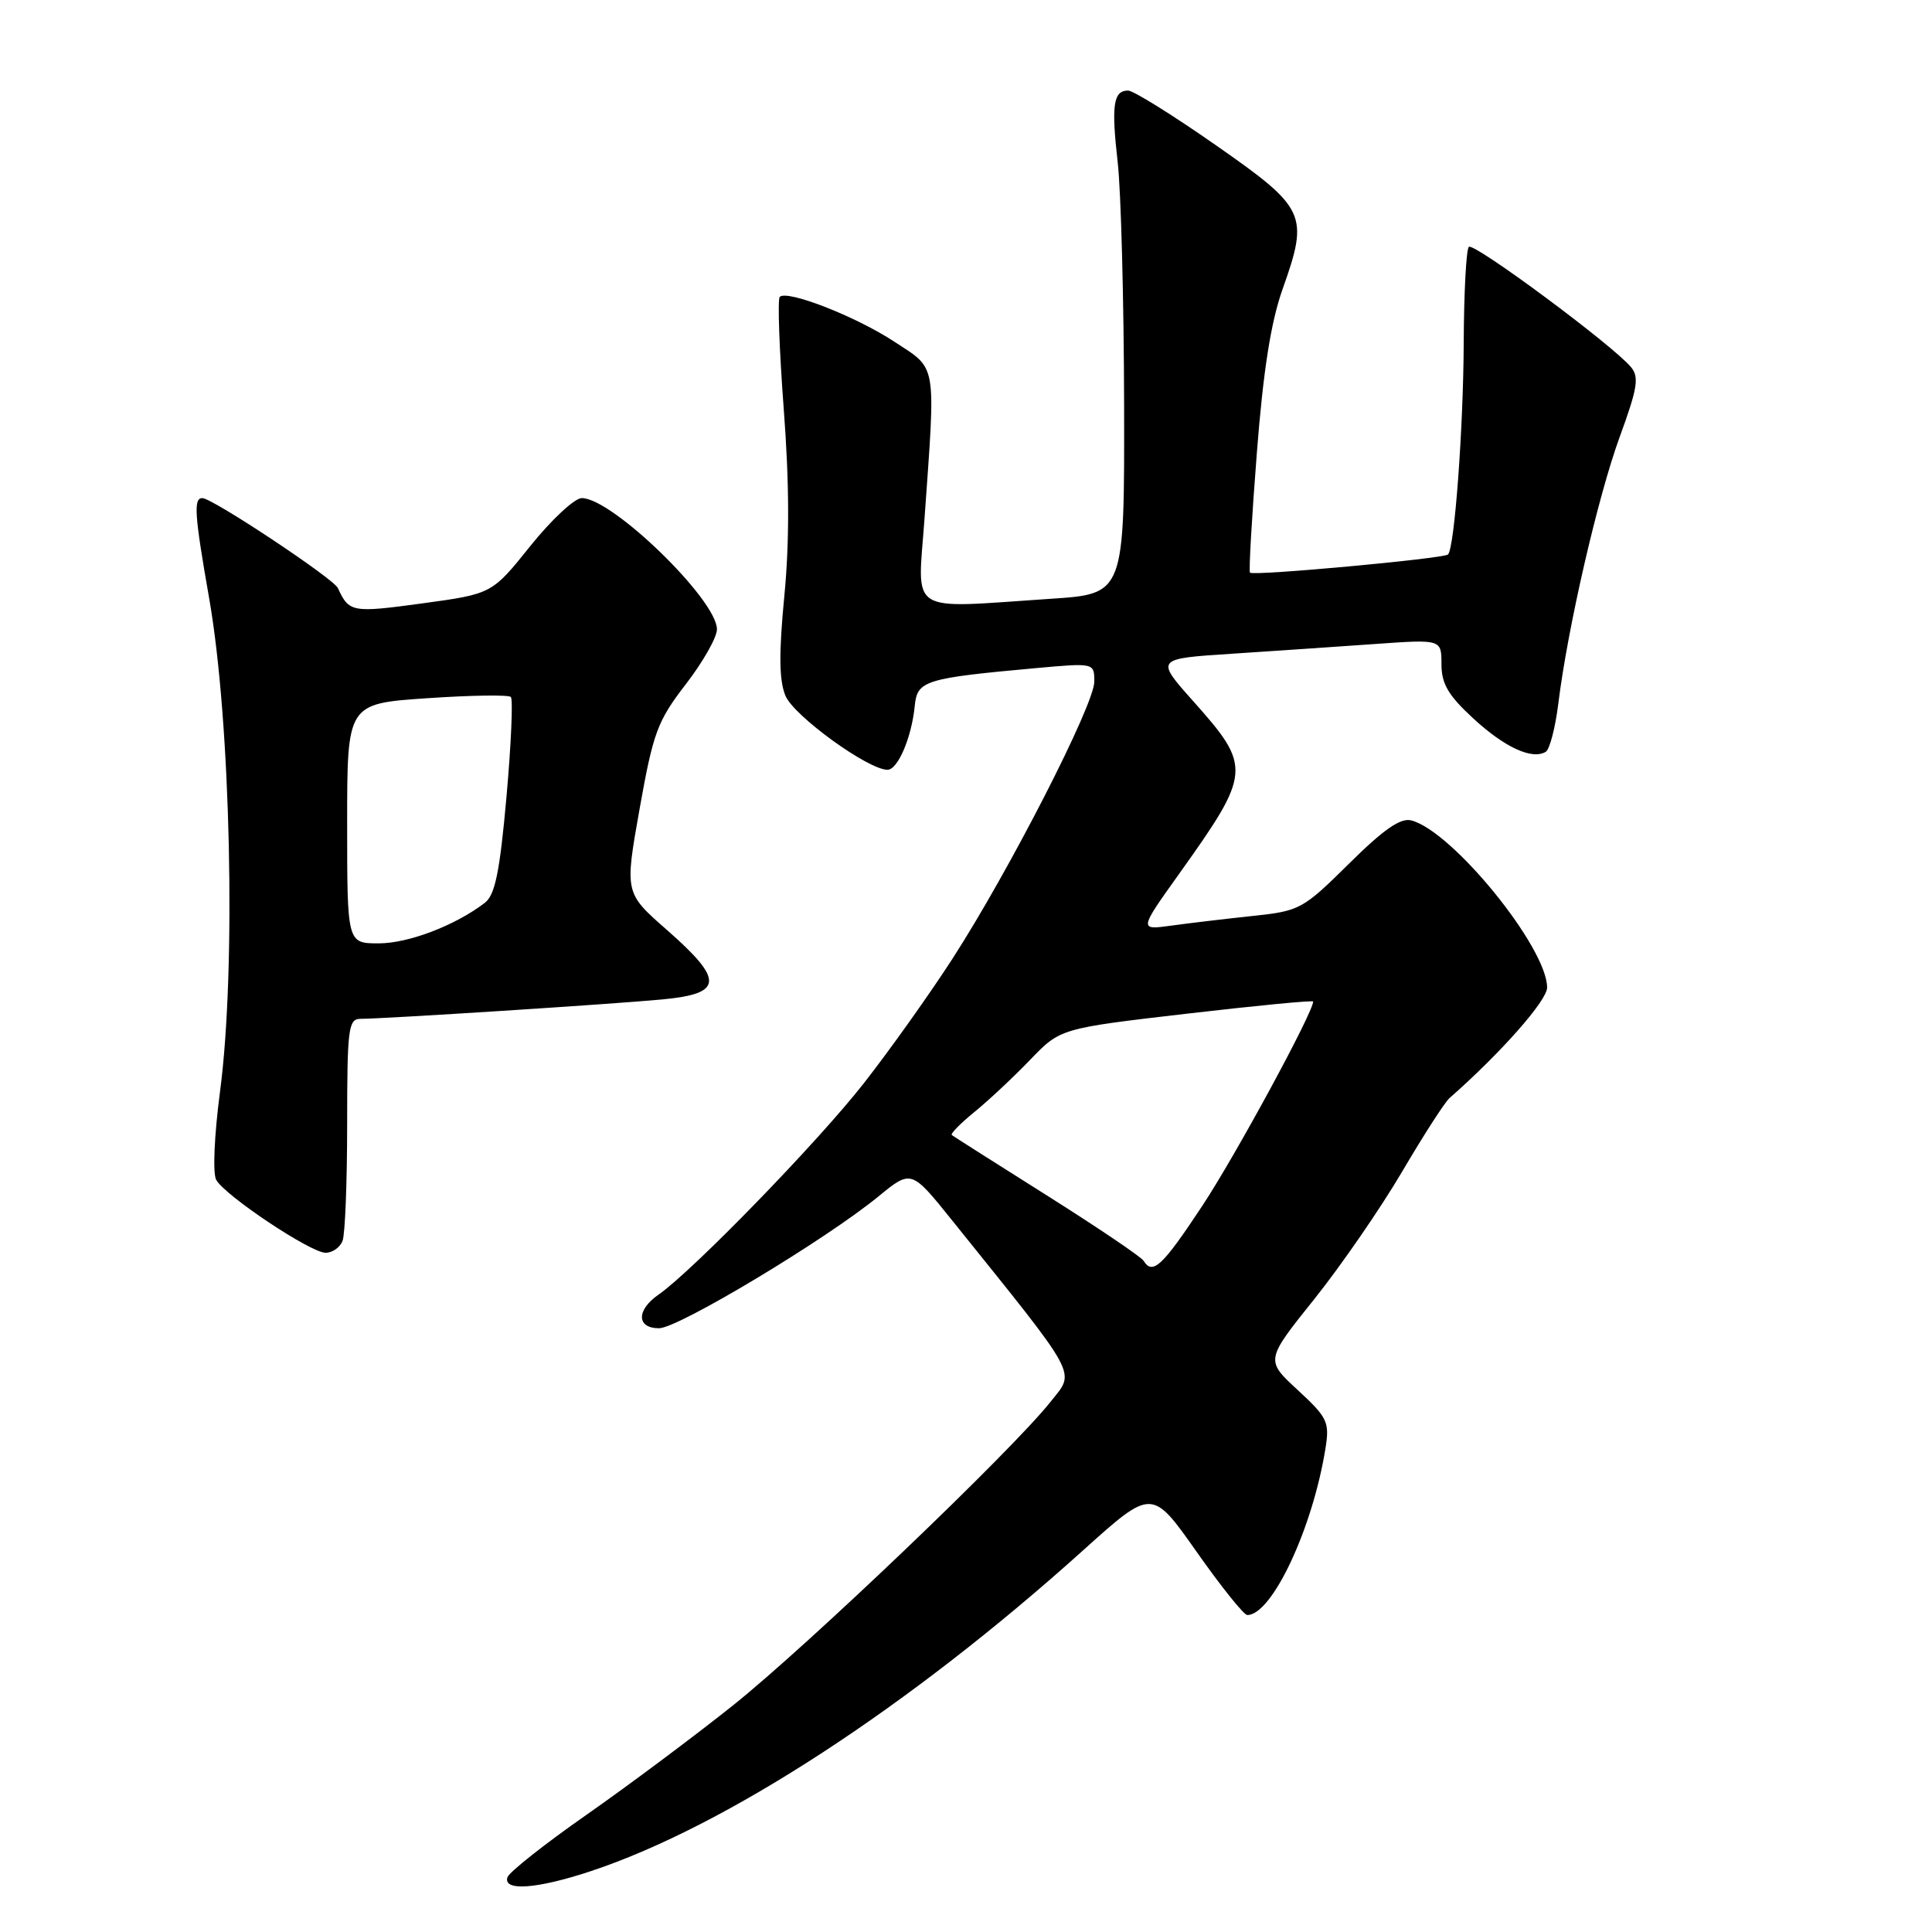 <?xml version="1.0" encoding="UTF-8" standalone="no"?>
<!DOCTYPE svg PUBLIC "-//W3C//DTD SVG 1.1//EN" "http://www.w3.org/Graphics/SVG/1.1/DTD/svg11.dtd" >
<svg xmlns="http://www.w3.org/2000/svg" xmlns:xlink="http://www.w3.org/1999/xlink" version="1.1" viewBox="0 0 256 256">
 <g >
 <path fill="currentColor"
d=" M 78.28 247.94 C 96.17 242.01 120.51 226.15 143.57 205.38 C 152.64 197.22 152.64 197.22 158.55 205.61 C 161.79 210.22 164.82 214.00 165.27 214.00 C 168.55 214.00 173.93 202.53 175.63 191.93 C 176.19 188.42 175.91 187.84 171.95 184.18 C 167.67 180.23 167.67 180.23 174.14 172.15 C 177.70 167.70 182.93 160.11 185.77 155.28 C 188.61 150.45 191.44 146.05 192.07 145.50 C 198.85 139.54 205.00 132.58 205.00 130.86 C 205.00 125.56 192.47 110.14 187.01 108.71 C 185.58 108.34 183.35 109.88 178.74 114.45 C 172.62 120.50 172.23 120.71 165.97 121.37 C 162.41 121.75 157.57 122.32 155.21 122.65 C 150.92 123.24 150.92 123.24 156.21 115.83 C 165.83 102.35 165.89 101.64 158.09 92.89 C 153.09 87.28 153.09 87.28 163.29 86.62 C 168.91 86.25 177.44 85.67 182.25 85.33 C 191.00 84.71 191.00 84.71 191.00 88.01 C 191.00 90.60 191.90 92.14 195.20 95.18 C 199.38 99.04 203.03 100.72 204.83 99.61 C 205.34 99.29 206.09 96.43 206.48 93.26 C 207.72 83.19 211.74 65.76 214.63 57.86 C 216.97 51.46 217.22 49.97 216.12 48.65 C 213.73 45.76 195.26 32.07 194.63 32.71 C 194.28 33.05 193.98 38.77 193.95 45.42 C 193.90 56.82 192.73 72.61 191.87 73.47 C 191.32 74.02 165.99 76.35 165.63 75.88 C 165.46 75.67 165.87 68.53 166.54 60.00 C 167.39 49.08 168.40 42.67 169.95 38.31 C 173.46 28.42 173.08 27.60 161.12 19.25 C 155.41 15.26 150.17 12.00 149.48 12.00 C 147.52 12.00 147.24 13.93 148.10 21.50 C 148.54 25.35 148.92 39.79 148.95 53.60 C 149.00 78.70 149.00 78.70 139.25 79.34 C 119.99 80.62 121.58 81.62 122.50 68.75 C 124.00 47.72 124.21 49.02 118.51 45.28 C 113.40 41.92 104.30 38.37 103.32 39.34 C 103.02 39.65 103.26 46.33 103.85 54.20 C 104.60 64.04 104.62 71.76 103.93 78.95 C 103.19 86.63 103.23 90.15 104.08 92.20 C 105.19 94.86 115.03 102.00 117.60 102.00 C 118.97 102.00 120.80 97.71 121.21 93.52 C 121.54 90.18 122.52 89.87 137.25 88.53 C 145.00 87.83 145.00 87.83 145.00 90.33 C 145.00 93.37 133.76 115.33 126.23 127.00 C 123.21 131.68 117.93 139.10 114.49 143.50 C 108.41 151.28 91.78 168.41 87.25 171.55 C 84.30 173.60 84.34 176.00 87.33 176.00 C 89.87 176.00 109.41 164.26 116.39 158.54 C 120.75 154.97 120.75 154.97 126.18 161.73 C 143.25 182.97 142.50 181.58 139.19 185.76 C 134.10 192.19 106.98 218.11 97.09 226.00 C 91.92 230.12 83.18 236.65 77.67 240.50 C 72.16 244.35 67.47 248.06 67.24 248.75 C 66.63 250.63 71.17 250.30 78.28 247.94 Z  M 45.39 164.42 C 45.73 163.55 46.00 156.57 46.00 148.92 C 46.00 136.28 46.16 135.00 47.77 135.00 C 50.86 135.00 81.25 133.05 87.75 132.43 C 95.85 131.67 95.97 129.90 88.39 123.24 C 82.77 118.32 82.77 118.32 84.75 107.18 C 86.55 97.06 87.11 95.55 90.86 90.68 C 93.14 87.73 95.00 84.45 95.00 83.39 C 95.00 79.48 81.12 66.00 77.09 66.00 C 76.14 66.00 73.07 68.86 70.27 72.35 C 65.19 78.69 65.19 78.69 55.97 79.95 C 46.65 81.22 46.25 81.15 44.77 77.92 C 44.18 76.65 28.14 66.00 26.81 66.00 C 25.62 66.00 25.77 68.20 27.71 79.25 C 30.58 95.60 31.31 128.41 29.15 144.67 C 28.39 150.46 28.17 155.48 28.65 156.34 C 29.84 158.45 41.15 165.99 43.14 166.00 C 44.05 166.00 45.06 165.29 45.39 164.42 Z  M 151.53 167.06 C 151.21 166.54 145.45 162.65 138.73 158.41 C 132.00 154.17 126.33 150.57 126.12 150.40 C 125.92 150.22 127.27 148.85 129.12 147.34 C 130.98 145.83 134.30 142.72 136.50 140.43 C 140.50 136.27 140.50 136.27 157.25 134.32 C 166.46 133.25 174.00 132.52 174.00 132.71 C 174.00 134.16 163.70 153.14 159.33 159.75 C 154.01 167.80 152.73 168.99 151.53 167.06 Z  M 46.00 109.12 C 46.00 93.24 46.00 93.24 56.57 92.52 C 62.38 92.12 67.38 92.05 67.69 92.35 C 67.99 92.66 67.73 98.62 67.11 105.60 C 66.22 115.57 65.60 118.58 64.24 119.63 C 60.33 122.63 54.12 125.00 50.18 125.00 C 46.00 125.00 46.00 125.00 46.00 109.12 Z "/>
</g>
</svg>